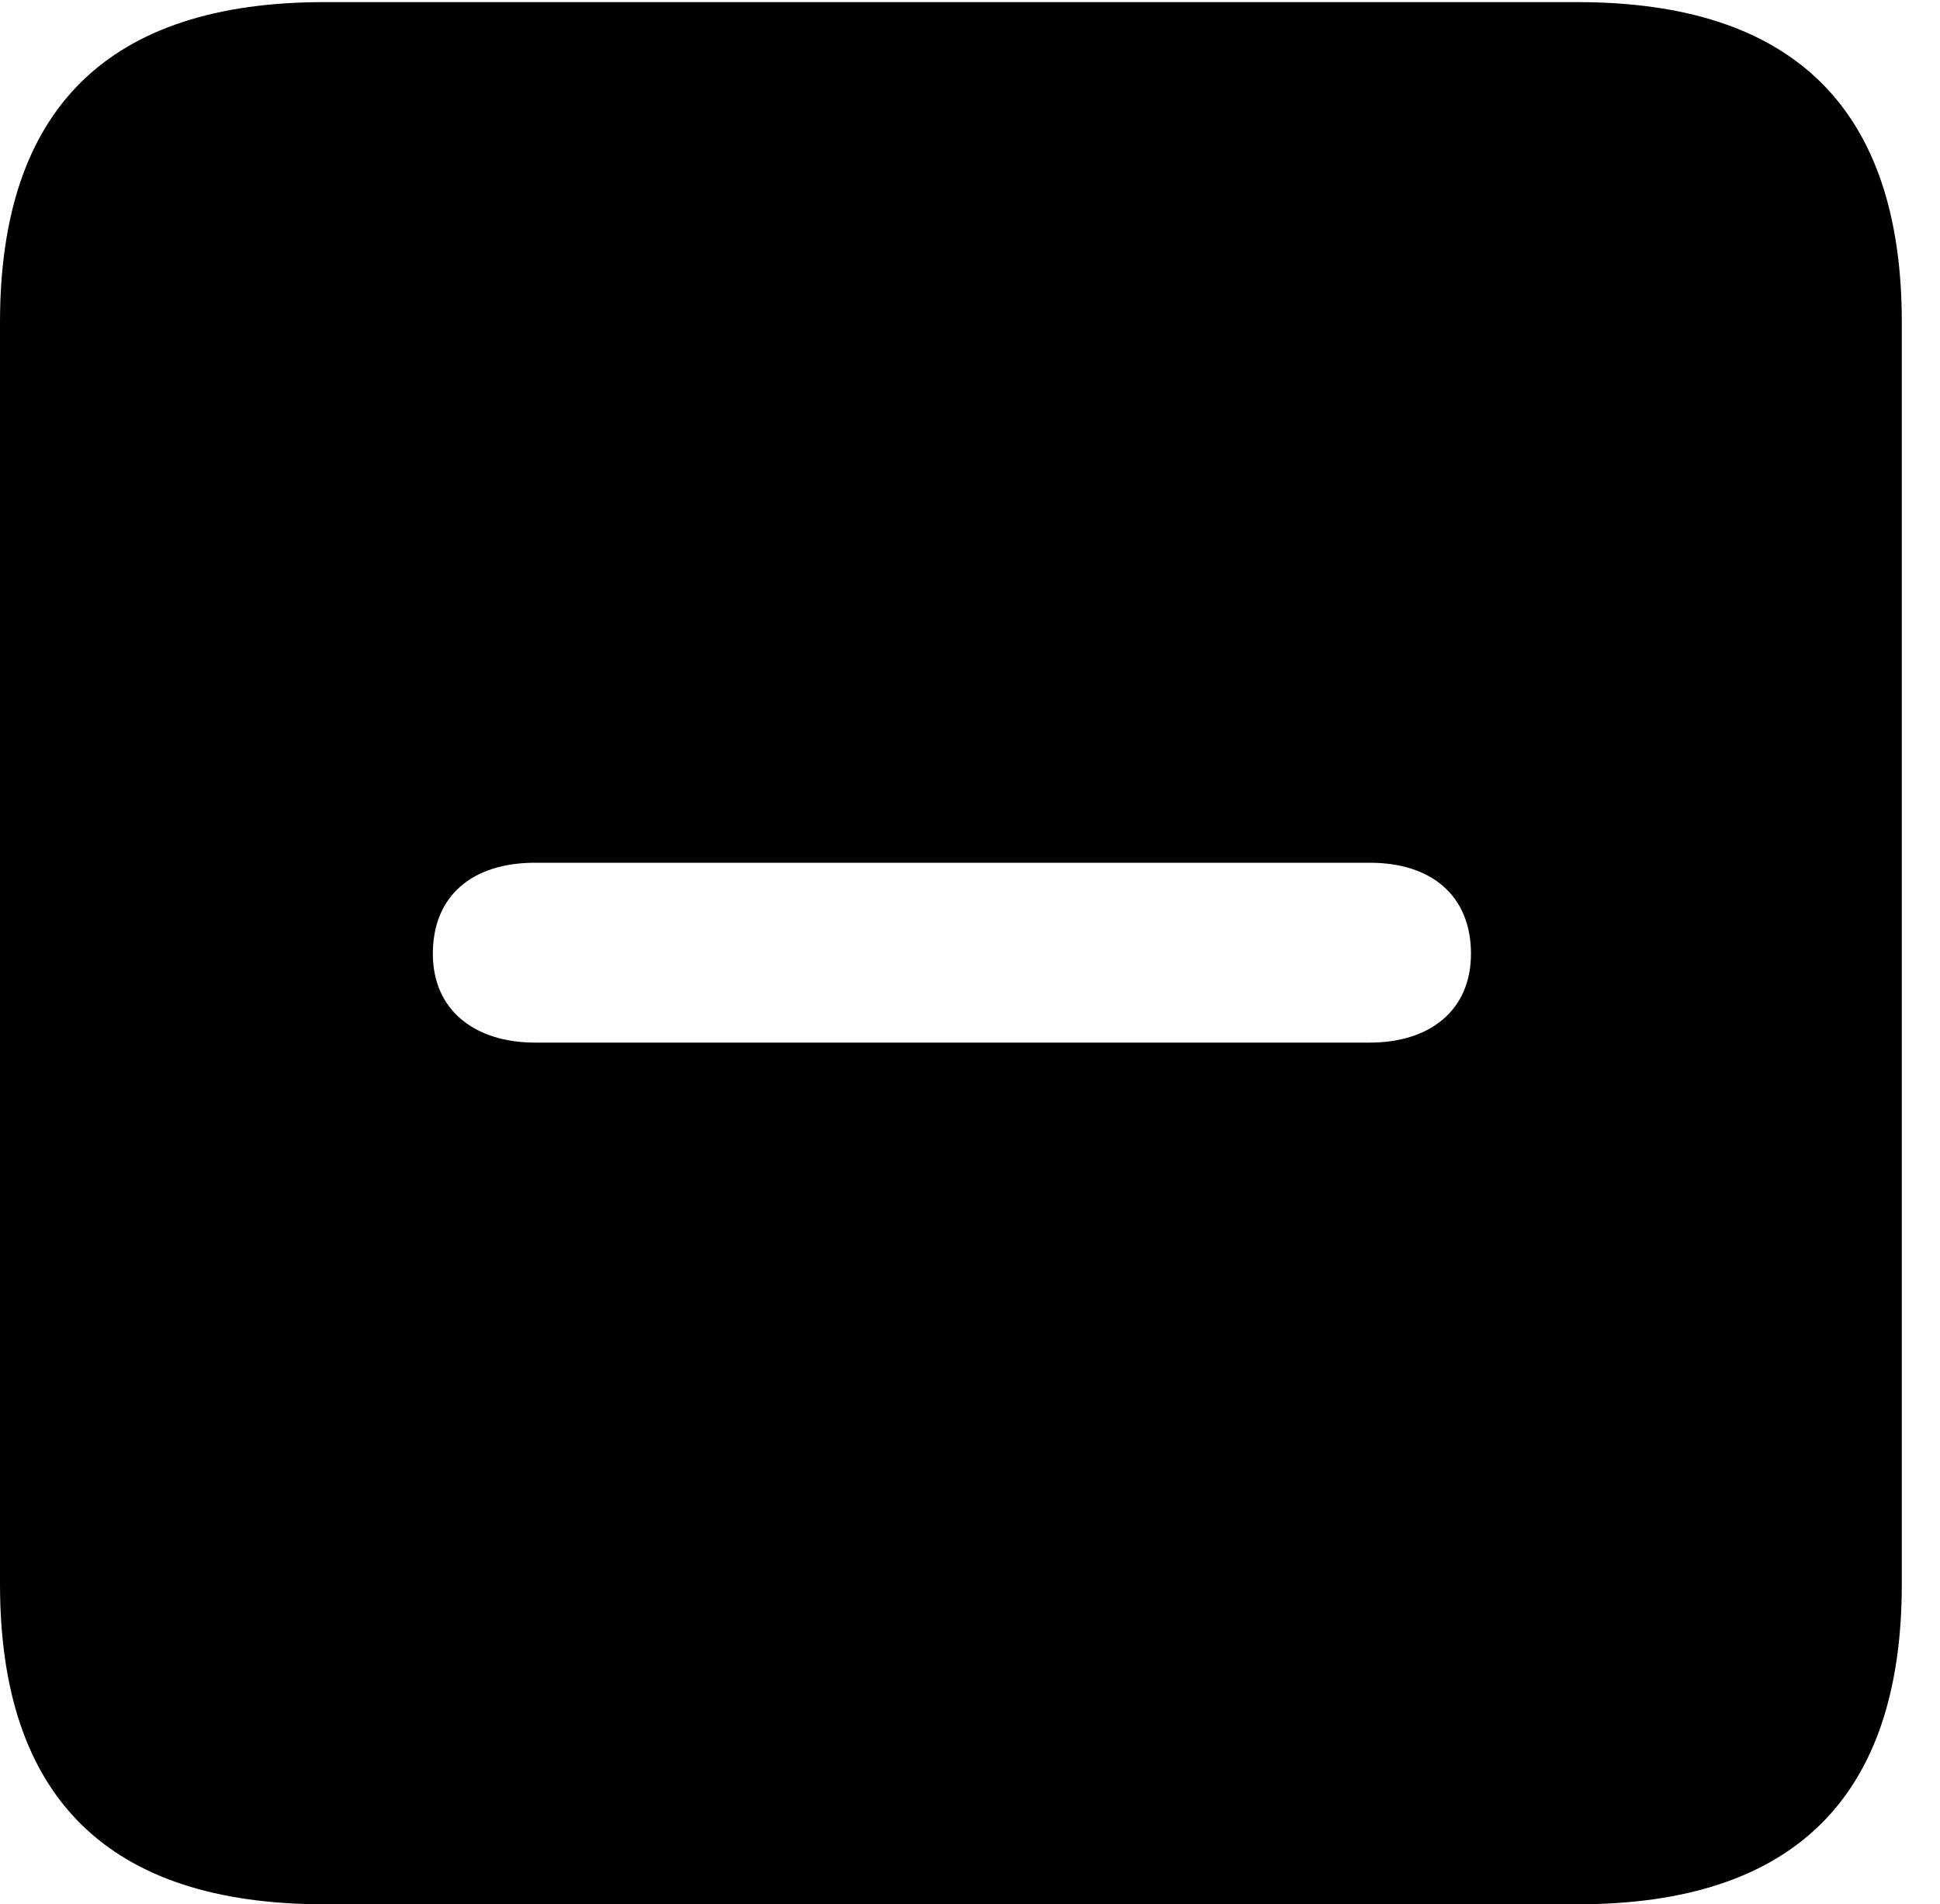 <svg version="1.1" xmlns="http://www.w3.org/2000/svg" xmlns:xlink="http://www.w3.org/1999/xlink" width="18.34" height="17.998" viewBox="0 0 18.34 17.998">
 <g>
  <rect height="17.998" opacity="0" width="18.34" x="0" y="0"/>
  <path d="M17.979 3.047L17.979 14.971C17.979 16.982 16.963 17.998 14.912 17.998L3.066 17.998C1.025 17.998 0 16.992 0 14.971L0 3.047C0 1.025 1.025 0.02 3.066 0.02L14.912 0.02C16.963 0.02 17.979 1.035 17.979 3.047ZM5.059 8.154C4.463 8.154 4.092 8.467 4.092 9.014C4.092 9.551 4.492 9.854 5.059 9.854L12.949 9.854C13.516 9.854 13.906 9.551 13.906 9.014C13.906 8.467 13.535 8.154 12.949 8.154Z" fill="currentColor"/>
 </g>
</svg>
